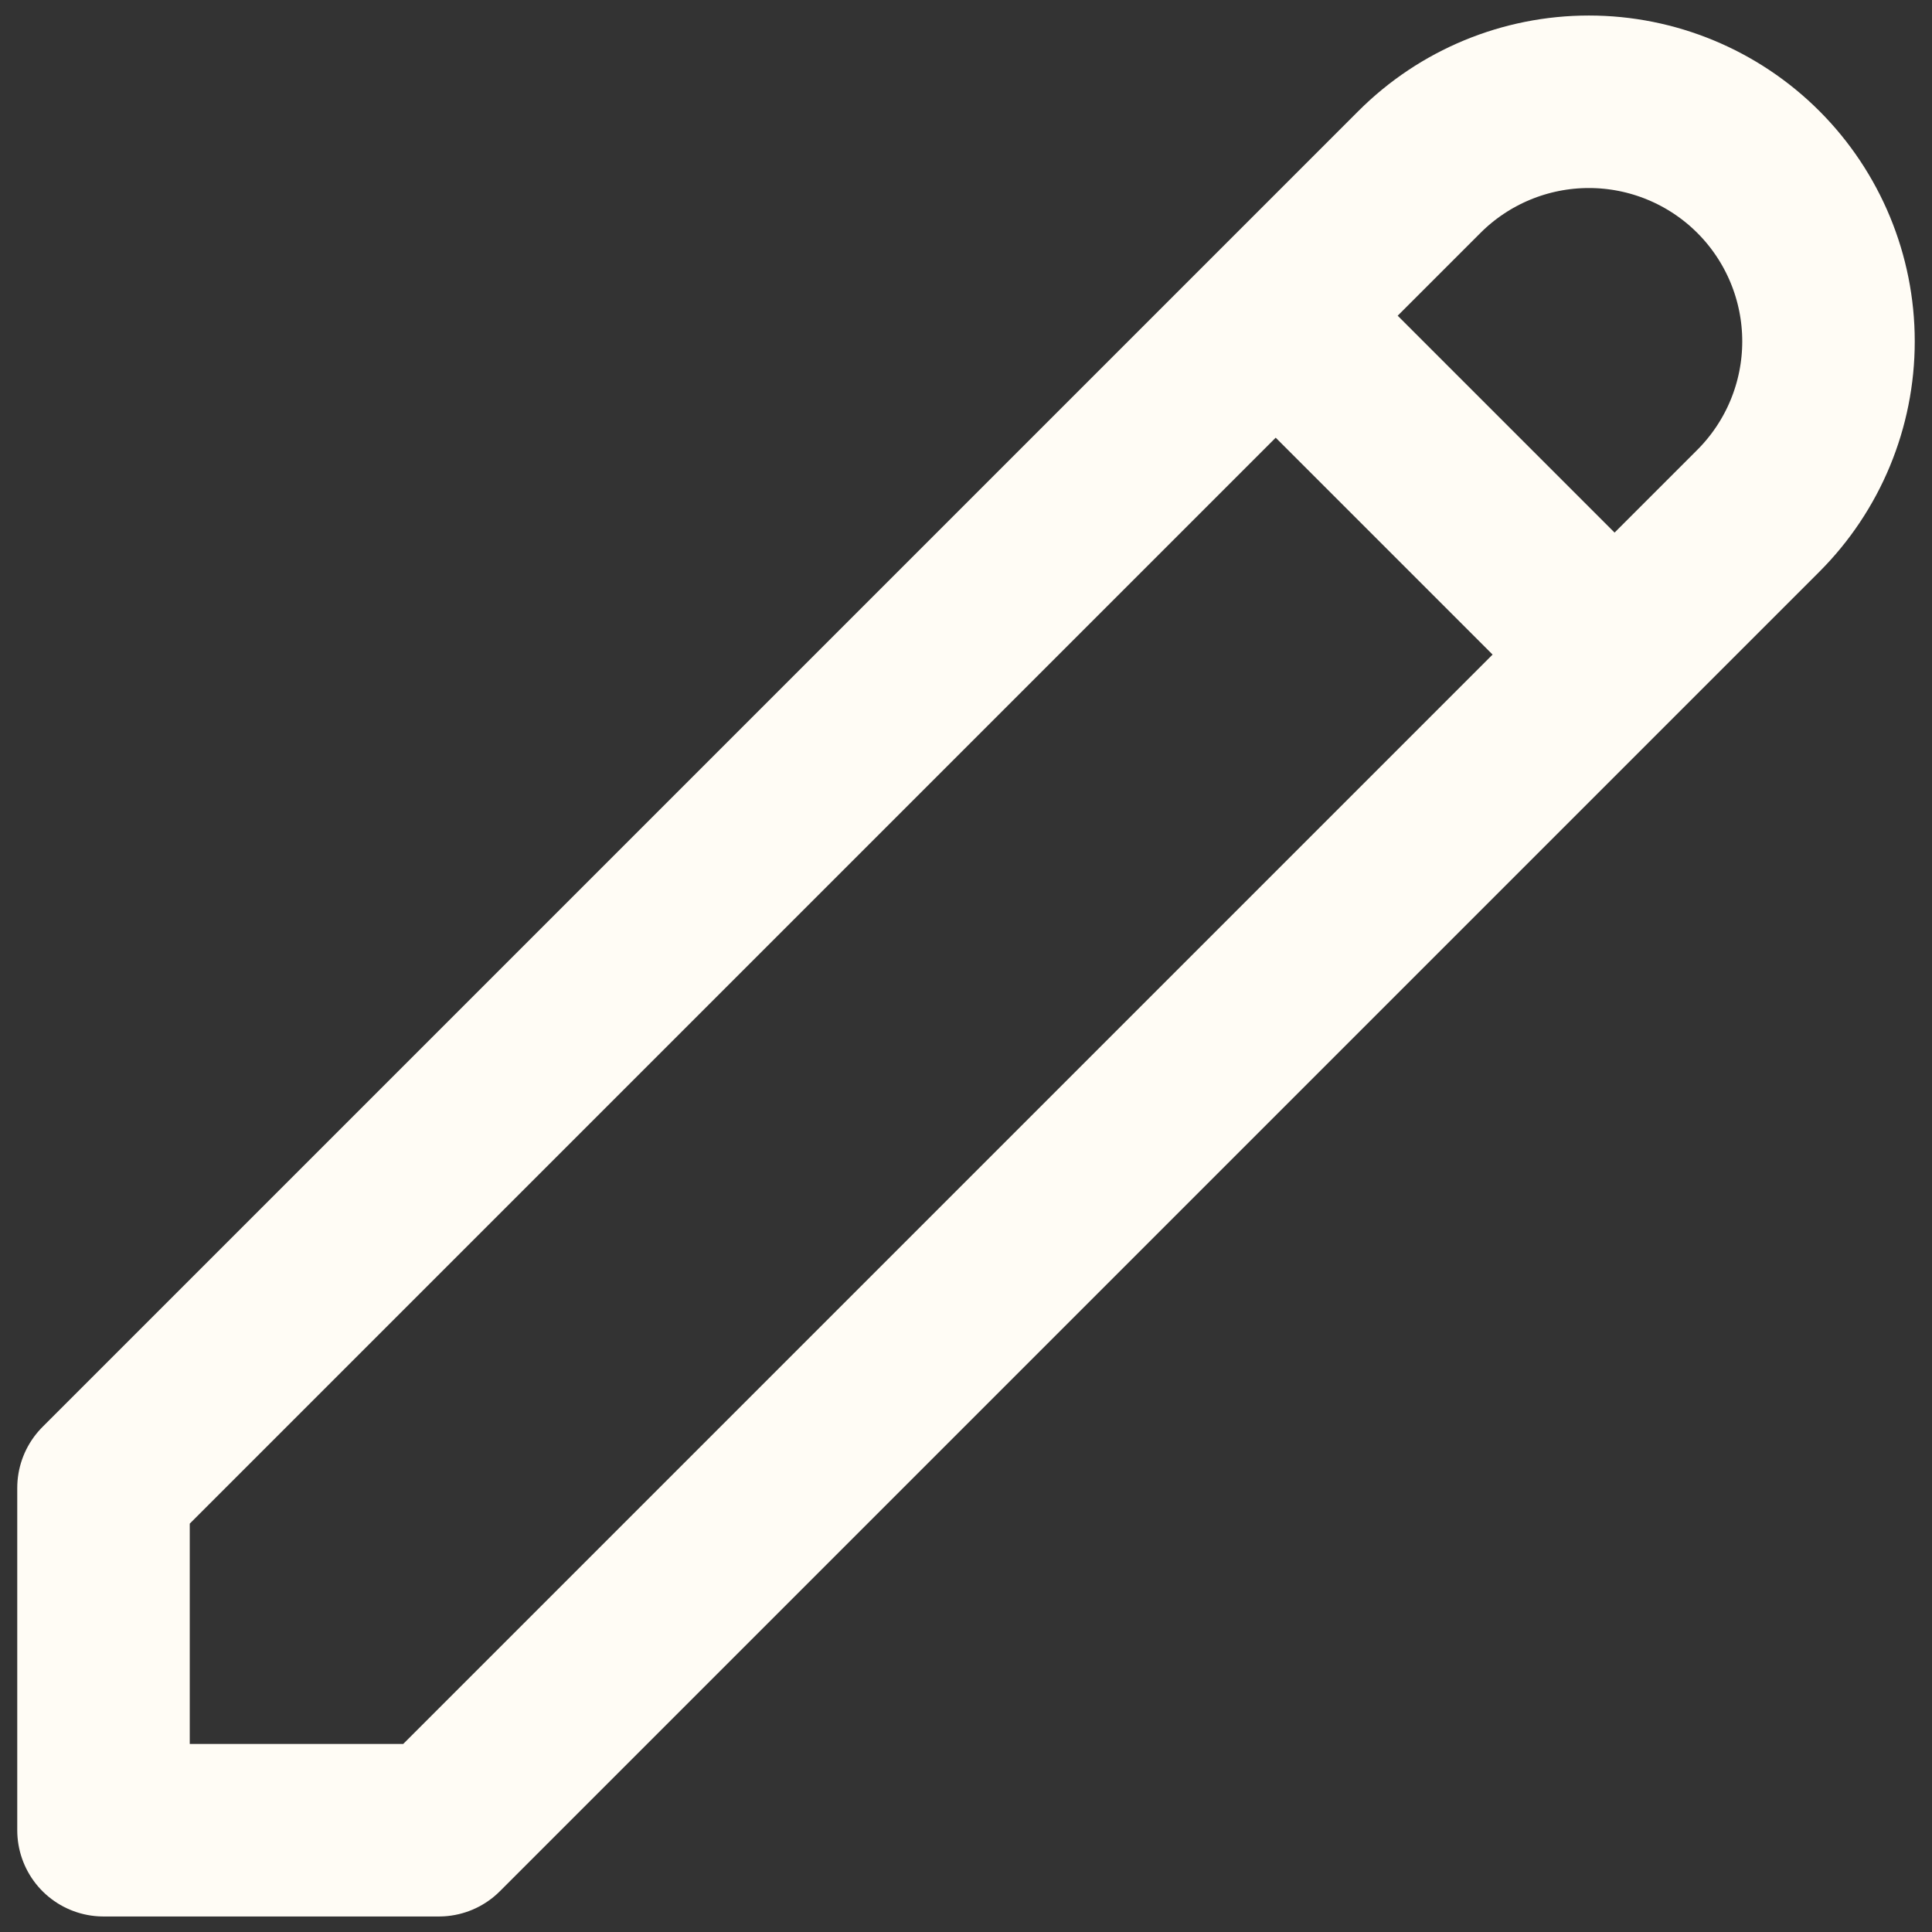 <svg width="56" height="56" viewBox="0 0 56 56" fill="none" xmlns="http://www.w3.org/2000/svg">
<rect x="0" y="0" width="56" height="56" fill="#333333" stroke="none"/>
<path d="M36.977 9.151L46.799 18.973M41.144 4.984C42.446 3.682 44.213 2.95 46.055 2.95C47.897 2.95 49.663 3.682 50.966 4.984C52.268 6.287 53 8.053 53 9.895C53 11.737 52.268 13.504 50.966 14.806L12.722 53.05H3V43.128L41.144 4.984Z" stroke="#FFFCF5" stroke-width="5" stroke-linecap="round" stroke-linejoin="round"/>
</svg>

